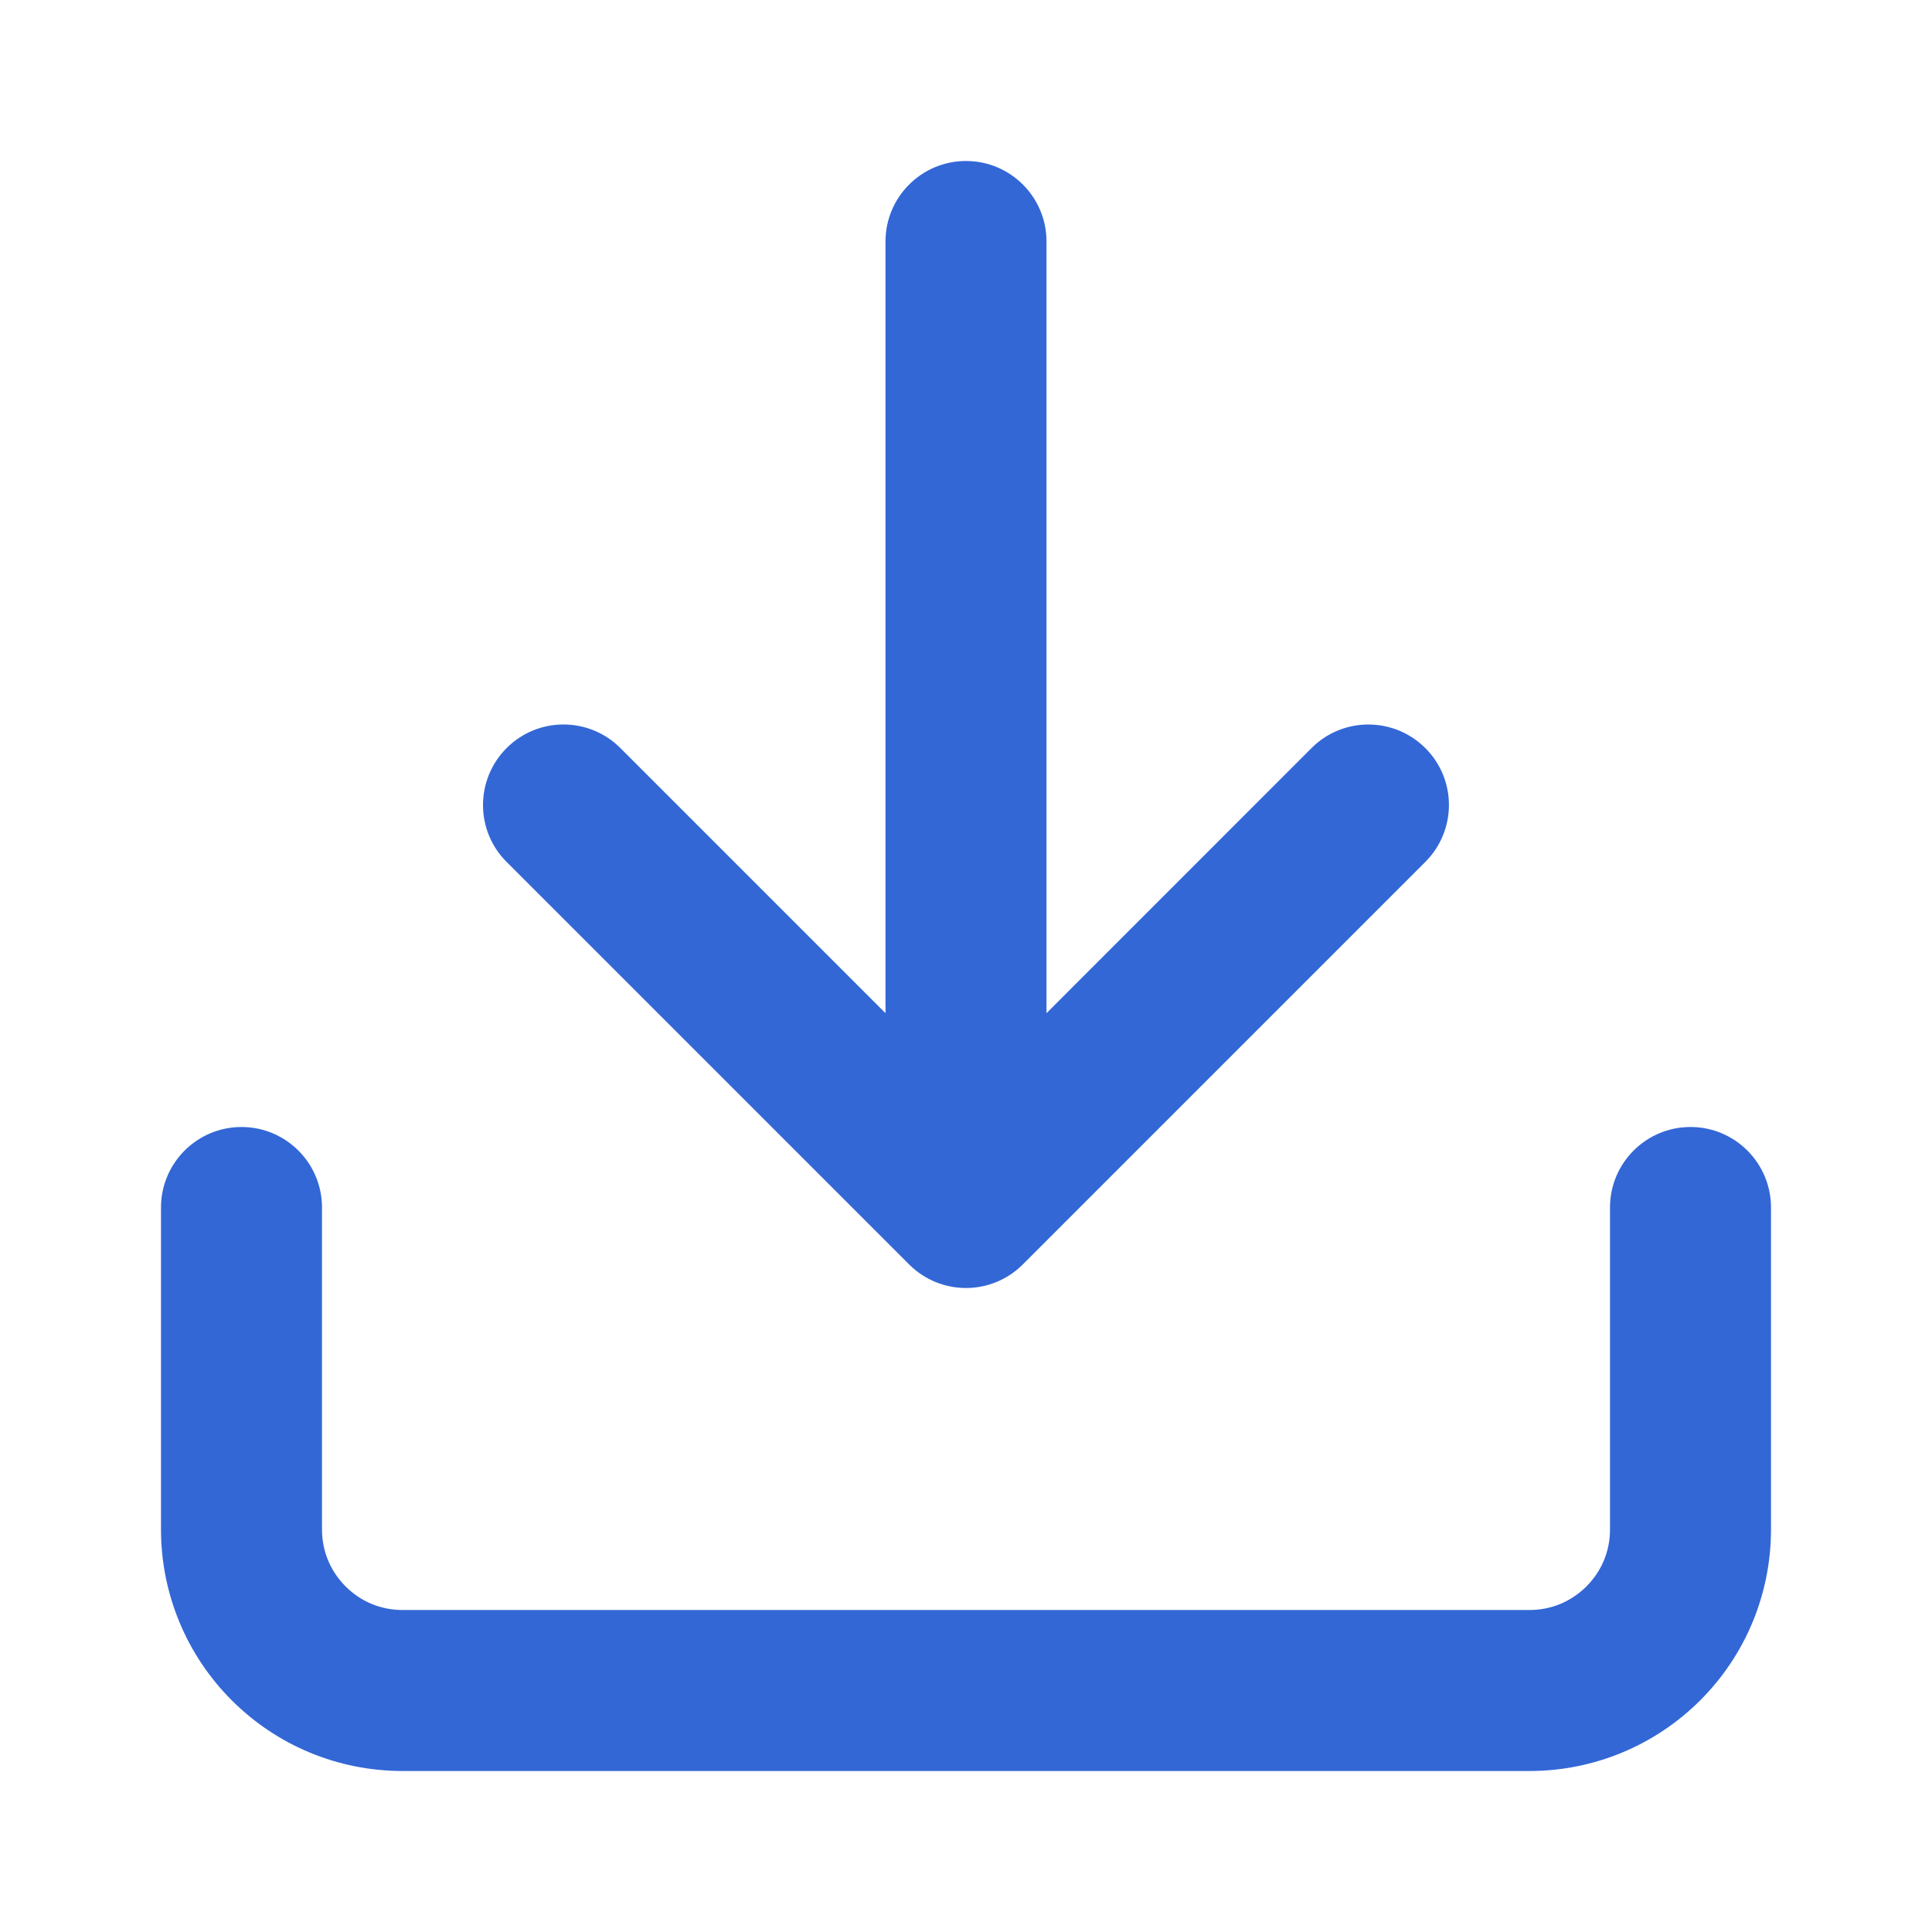 <!-- Generated by IcoMoon.io -->
<svg version="1.1" xmlns="http://www.w3.org/2000/svg" width="48" height="48" viewBox="0 0 48 48">
<title>download</title>
<path fill="#3367d6" d="M40 30v8c0 0.274-0.054 0.532-0.15 0.764-0.1 0.244-0.25 0.464-0.436 0.65s-0.406 0.334-0.65 0.436c-0.232 0.096-0.49 0.15-0.764 0.15h-28c-0.274 0-0.532-0.054-0.764-0.15-0.244-0.1-0.464-0.25-0.65-0.436s-0.334-0.406-0.436-0.65c-0.096-0.232-0.15-0.49-0.15-0.764v-8c0-1.104-0.896-2-2-2s-2 0.896-2 2v8c0 0.81 0.162 1.586 0.456 2.296 0.304 0.736 0.75 1.396 1.302 1.948s1.212 0.998 1.948 1.302c0.708 0.292 1.484 0.454 2.294 0.454h28c0.81 0 1.586-0.162 2.296-0.456 0.736-0.304 1.396-0.75 1.948-1.302s0.998-1.212 1.302-1.948c0.292-0.708 0.454-1.484 0.454-2.294v-8c0-1.104-0.896-2-2-2s-2 0.896-2 2zM26 25.172v-19.172c0-1.104-0.896-2-2-2s-2 0.896-2 2v19.172l-6.586-6.586c-0.782-0.782-2.048-0.782-2.828 0s-0.782 2.048 0 2.828l10 10c0.004 0.004 0.008 0.008 0.012 0.012 0.19 0.186 0.406 0.326 0.636 0.422 0.24 0.1 0.498 0.15 0.754 0.152 0.008 0 0.016 0 0.022 0 0.256-0.002 0.514-0.052 0.754-0.152 0.236-0.098 0.456-0.242 0.648-0.434l10-10c0.782-0.782 0.782-2.048 0-2.828s-2.048-0.782-2.828 0z"></path>
</svg>
